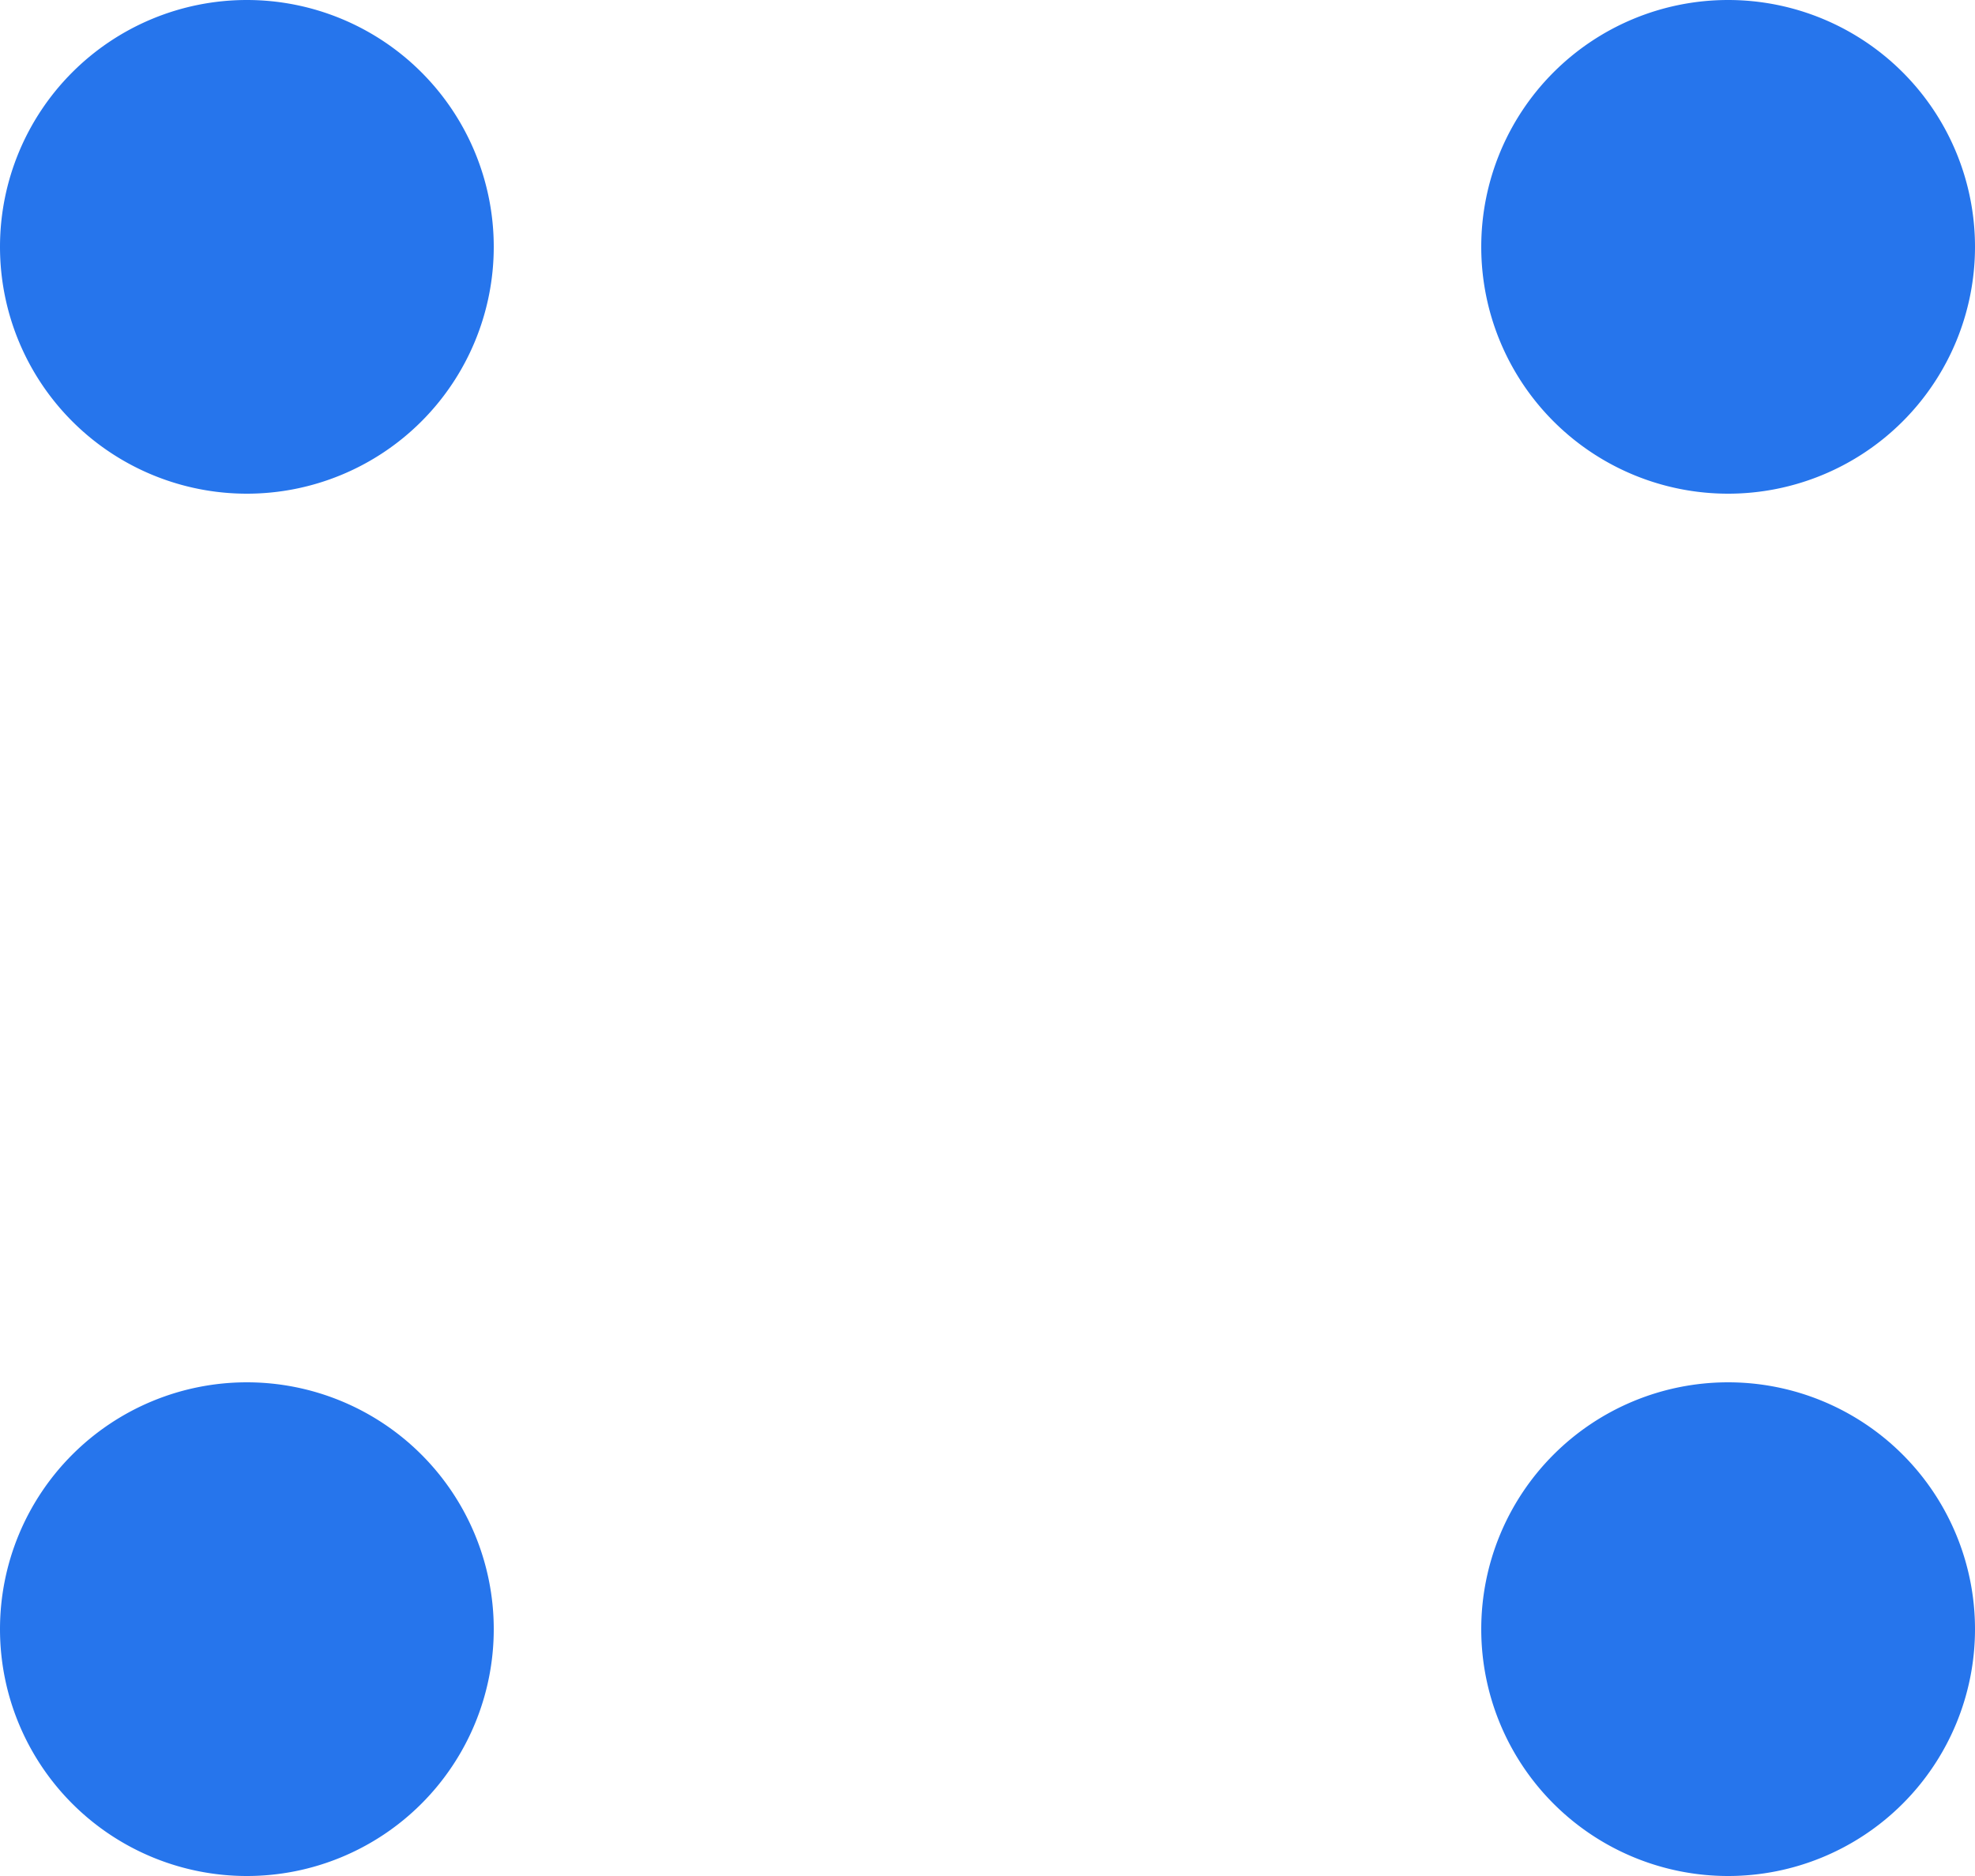 <svg width="20" height="19" viewBox="0 0 20 19" fill="none" xmlns="http://www.w3.org/2000/svg">
    <path fill-rule="evenodd" clip-rule="evenodd" d="M0 2.5a2.5 2.5 0 1 1 5 0 2.5 2.5 0 0 1-5 0zM15 2.5a2.5 2.5 0 1 1 5 0 2.5 2.5 0 0 1-5 0zM0 16.5a2.5 2.5 0 1 1 5 0 2.5 2.5 0 0 1-5 0zM15 16.5a2.5 2.5 0 1 1 5 0 2.5 2.5 0 0 1-5 0z" fill="#2675EC"/>
</svg>
